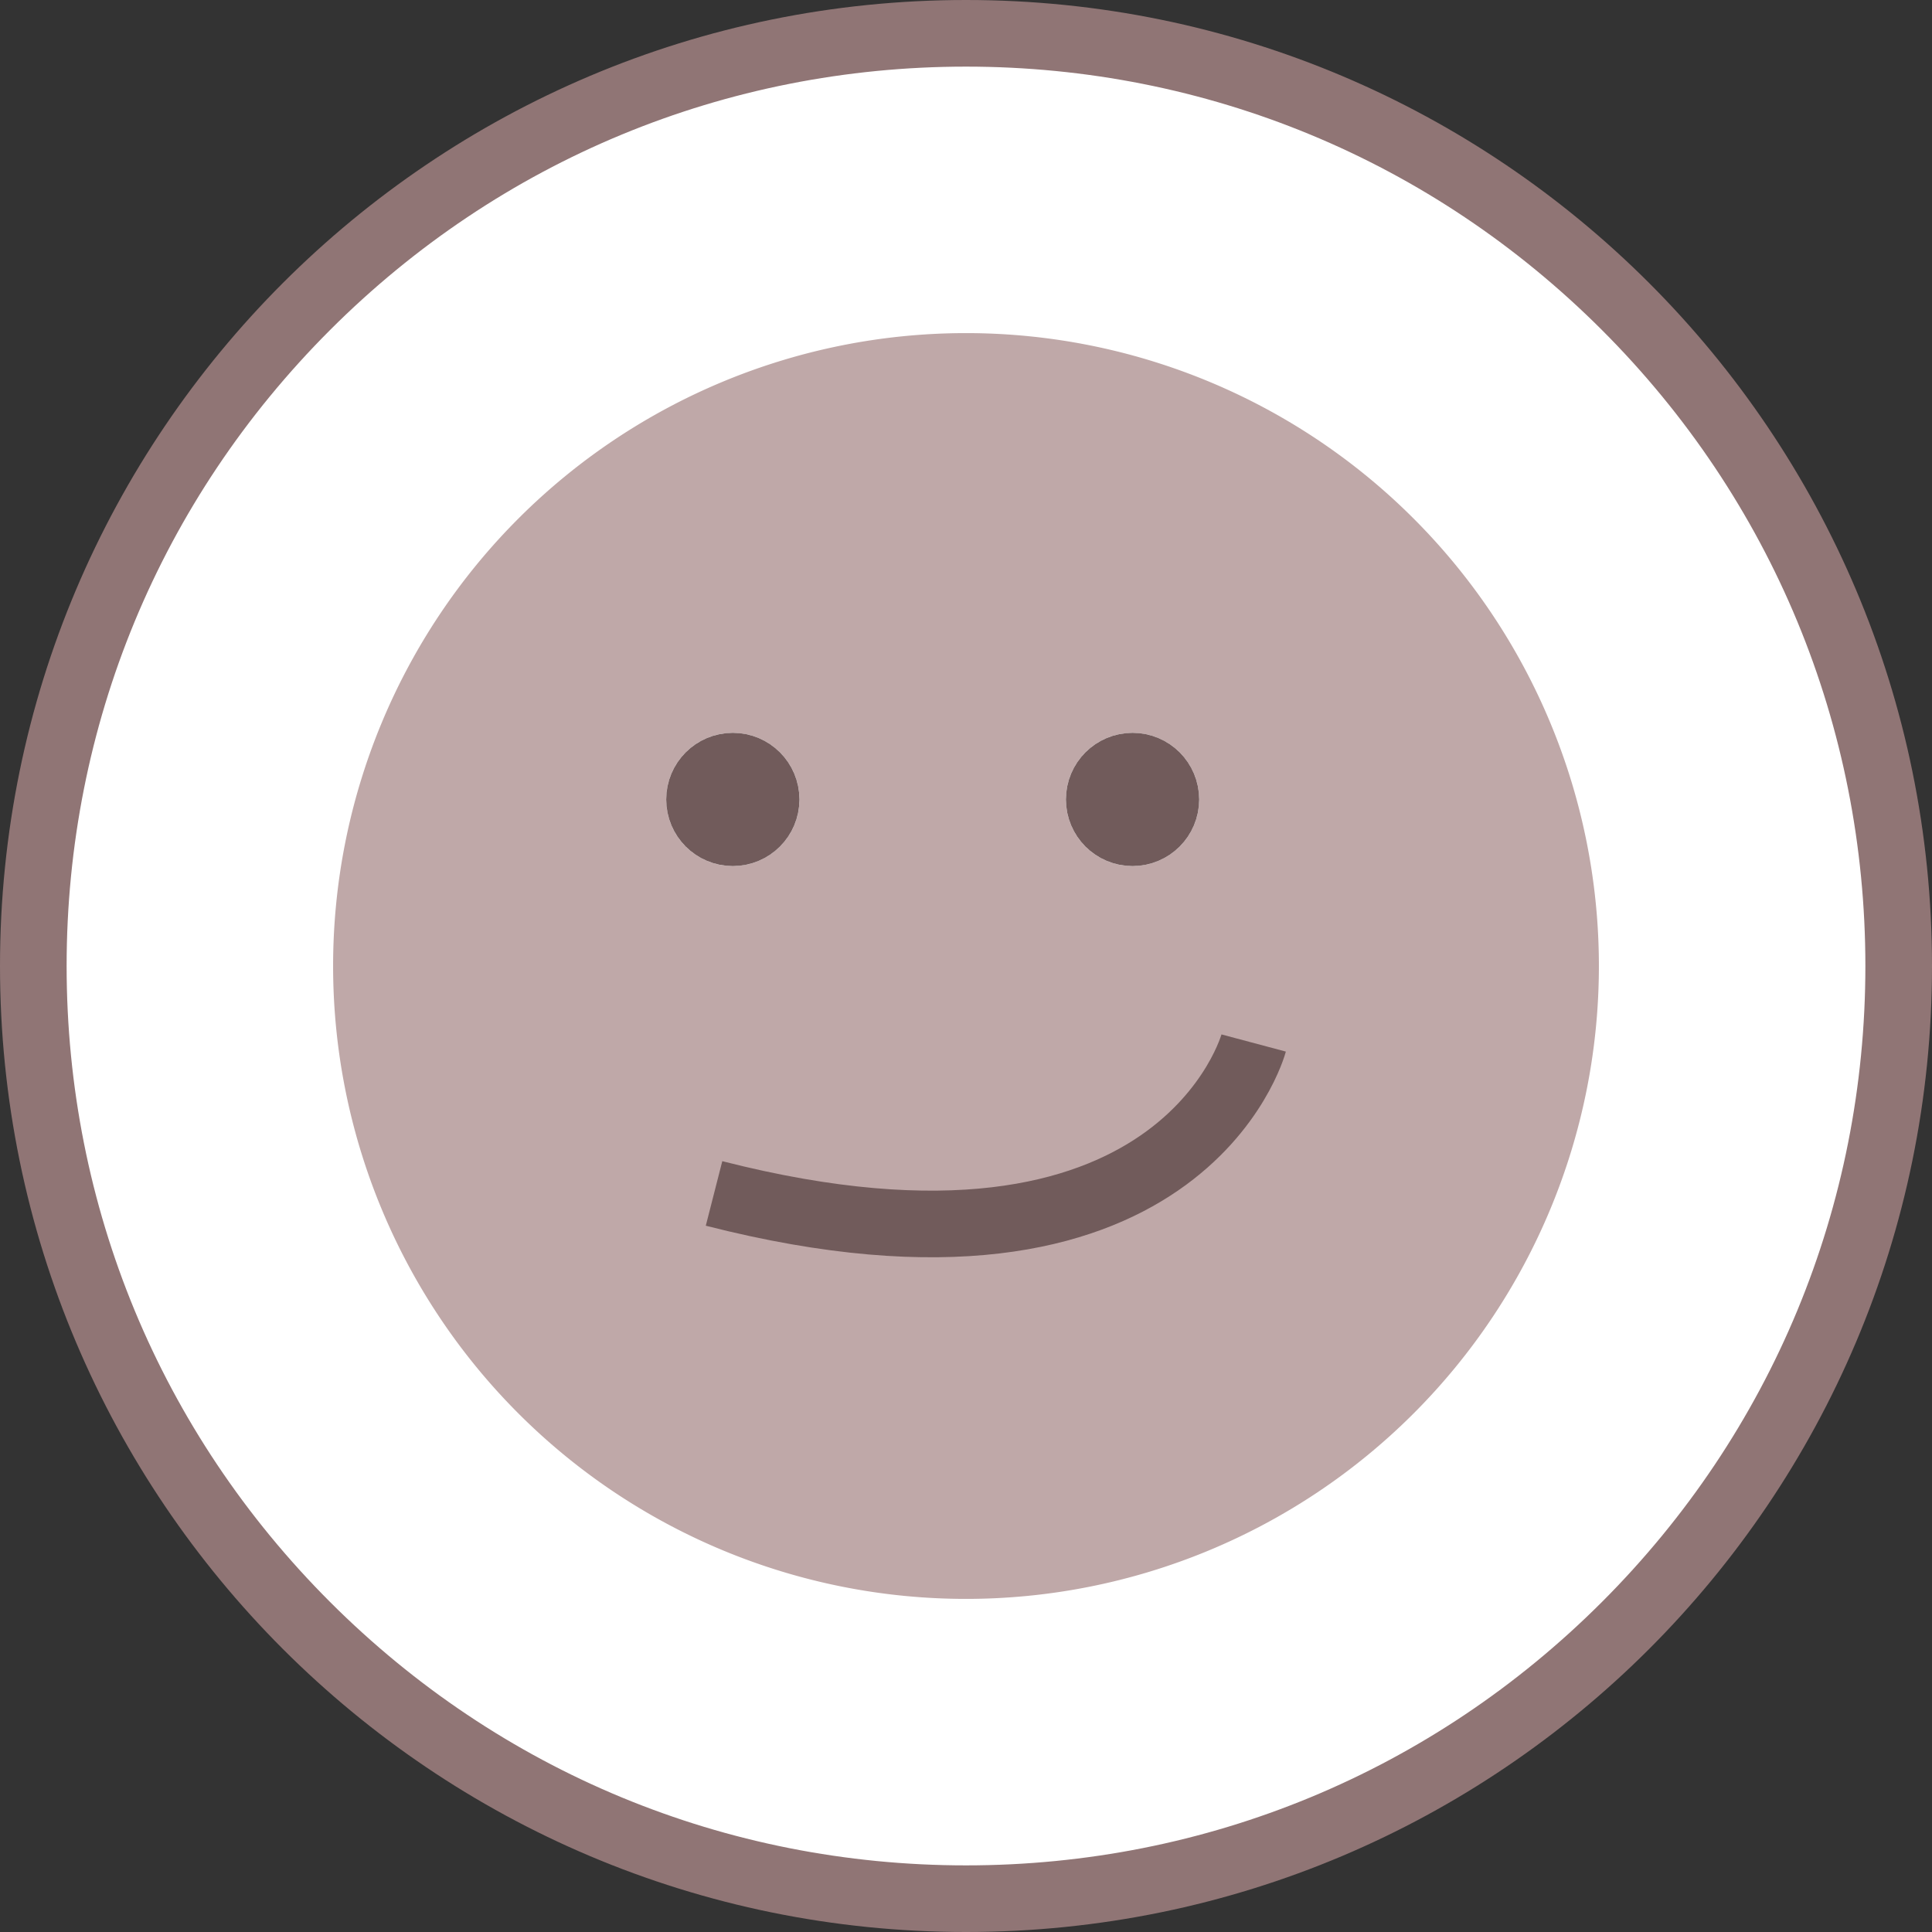 <svg xmlns="http://www.w3.org/2000/svg" width="29" height="29" viewBox="0 0 29 29">
  <rect x="0" y="0" width="29" height="29" fill="#333333" stroke="none"/>
  <g id="Group_288" data-name="Group 288" transform="translate(-456 -267)">
    <g id="Group_759" data-name="Group 759">
      <g id="Path_265" data-name="Path 265" transform="translate(456 267)" fill="#fff">
        <path d="M 14.5 28.5 C 10.76 28.5 7.245 27.044 4.601 24.399 C 1.956 21.755 0.5 18.24 0.5 14.5 C 0.5 10.76 1.956 7.245 4.601 4.601 C 7.245 1.956 10.76 0.5 14.5 0.5 C 18.24 0.5 21.755 1.956 24.399 4.601 C 27.044 7.245 28.5 10.76 28.5 14.5 C 28.5 18.24 27.044 21.755 24.399 24.399 C 21.755 27.044 18.24 28.5 14.5 28.5 Z" stroke="none"/>
        <path d="M 14.5 1 C 10.894 1 7.504 2.404 4.954 4.954 C 2.404 7.504 1 10.894 1 14.5 C 1 18.106 2.404 21.496 4.954 24.046 C 7.504 26.596 10.894 28 14.5 28 C 18.106 28 21.496 26.596 24.046 24.046 C 26.596 21.496 28 18.106 28 14.5 C 28 10.894 26.596 7.504 24.046 4.954 C 21.496 2.404 18.106 1 14.5 1 M 14.5 0 C 22.508 0 29 6.492 29 14.5 C 29 22.508 22.508 29 14.5 29 C 6.492 29 0 22.508 0 14.5 C 0 6.492 6.492 0 14.5 0 Z" stroke="none" fill="#907575"/>
      </g>
      <path id="Path_264" data-name="Path 264" d="M9.5,0A9.5,9.5,0,1,1,0,9.5,9.5,9.5,0,0,1,9.5,0Z" transform="translate(461 272)" fill="#bfa8a8"/>
      <g id="Ellipse_41" data-name="Ellipse 41" transform="translate(466 278)" fill="#fff" stroke="#715b5b" stroke-width="1">
        <circle cx="1" cy="1" r="1" stroke="none"/>
        <circle cx="1" cy="1" r="0.5" fill="none"/>
      </g>
      <g id="Ellipse_42" data-name="Ellipse 42" transform="translate(472 278)" fill="#fff" stroke="#715b5b" stroke-width="1">
        <circle cx="1" cy="1" r="1" stroke="none"/>
        <circle cx="1" cy="1" r="0.5" fill="none"/>
      </g>
      <path id="Path_211" data-name="Path 211" d="M478,287.42c7.02,1.794,8.1-2.258,8.1-2.258" transform="translate(-11.282 -2.506)" fill="none" stroke="#715b5b" stroke-width="1"/>
    </g>
  </g>
</svg>
